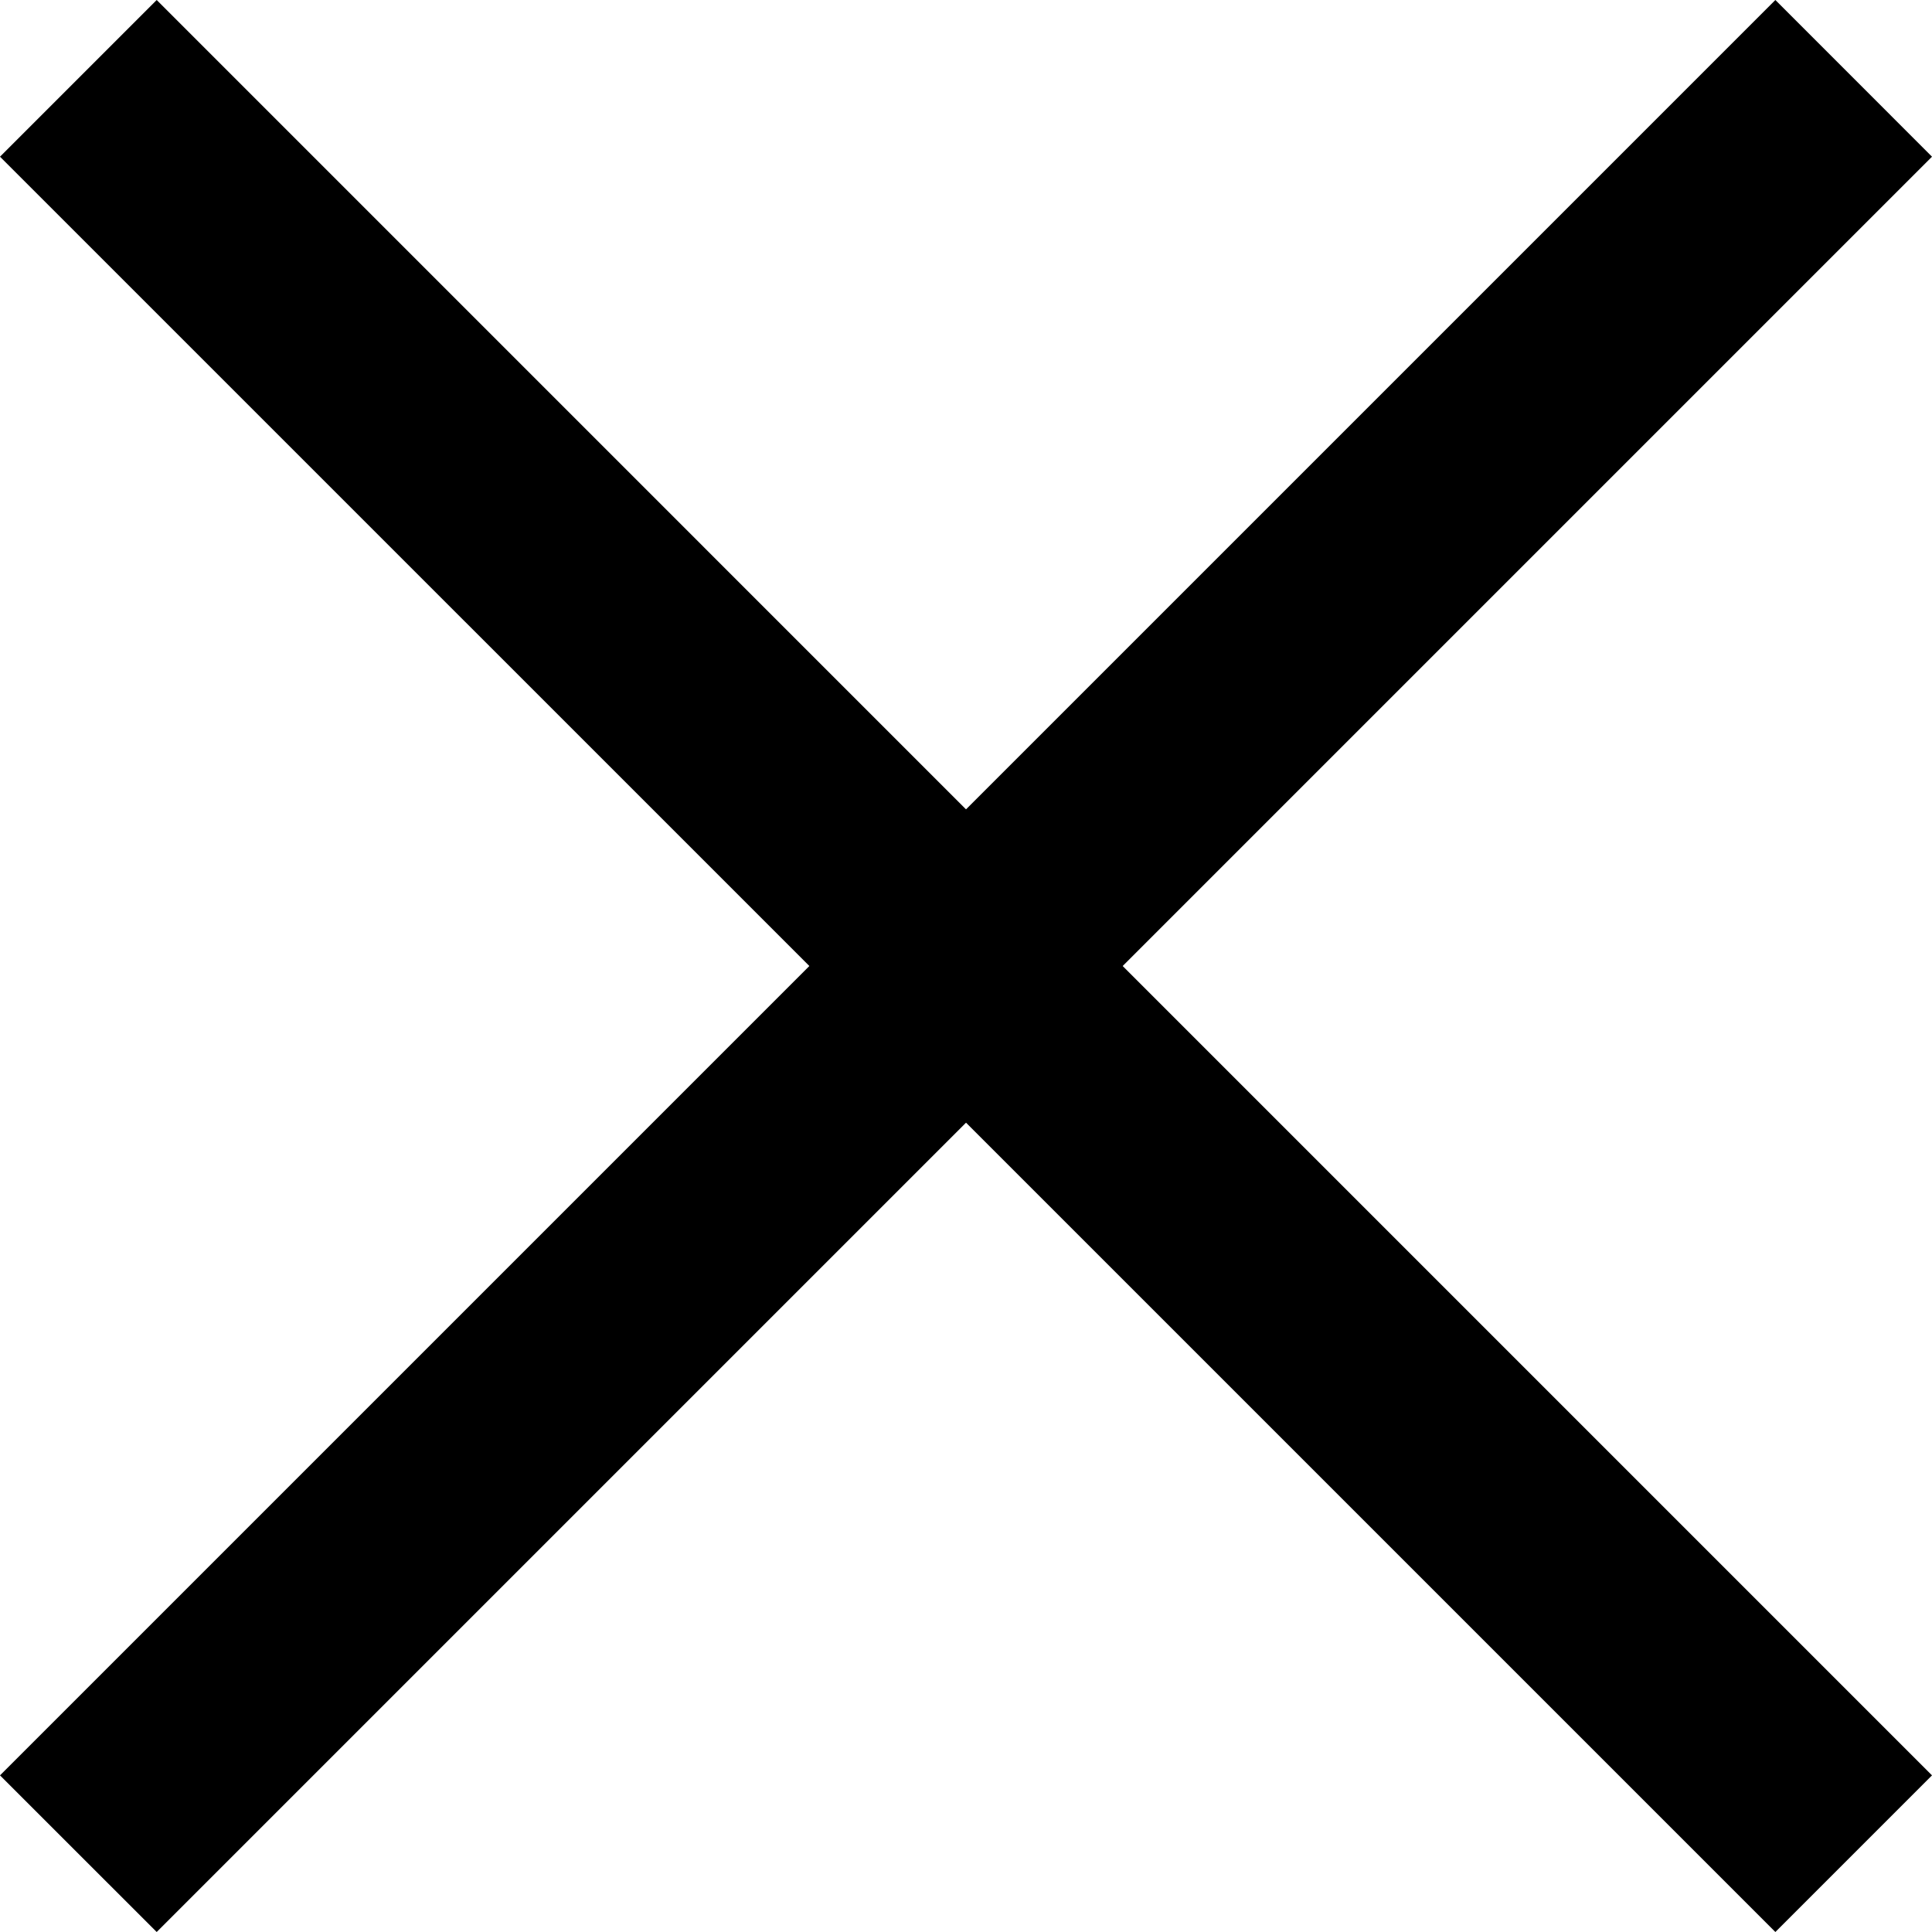 <svg width="29" height="29" viewBox="0 0 29 29" fill="none" xmlns="http://www.w3.org/2000/svg">
<path d="M2.352 29L29 2.352L26.649 0L0 26.649L2.352 29Z" fill="black"/>
<path d="M0 2.352L26.649 29L29 26.649L2.352 0L0 2.352Z" fill="black"/>
</svg>
